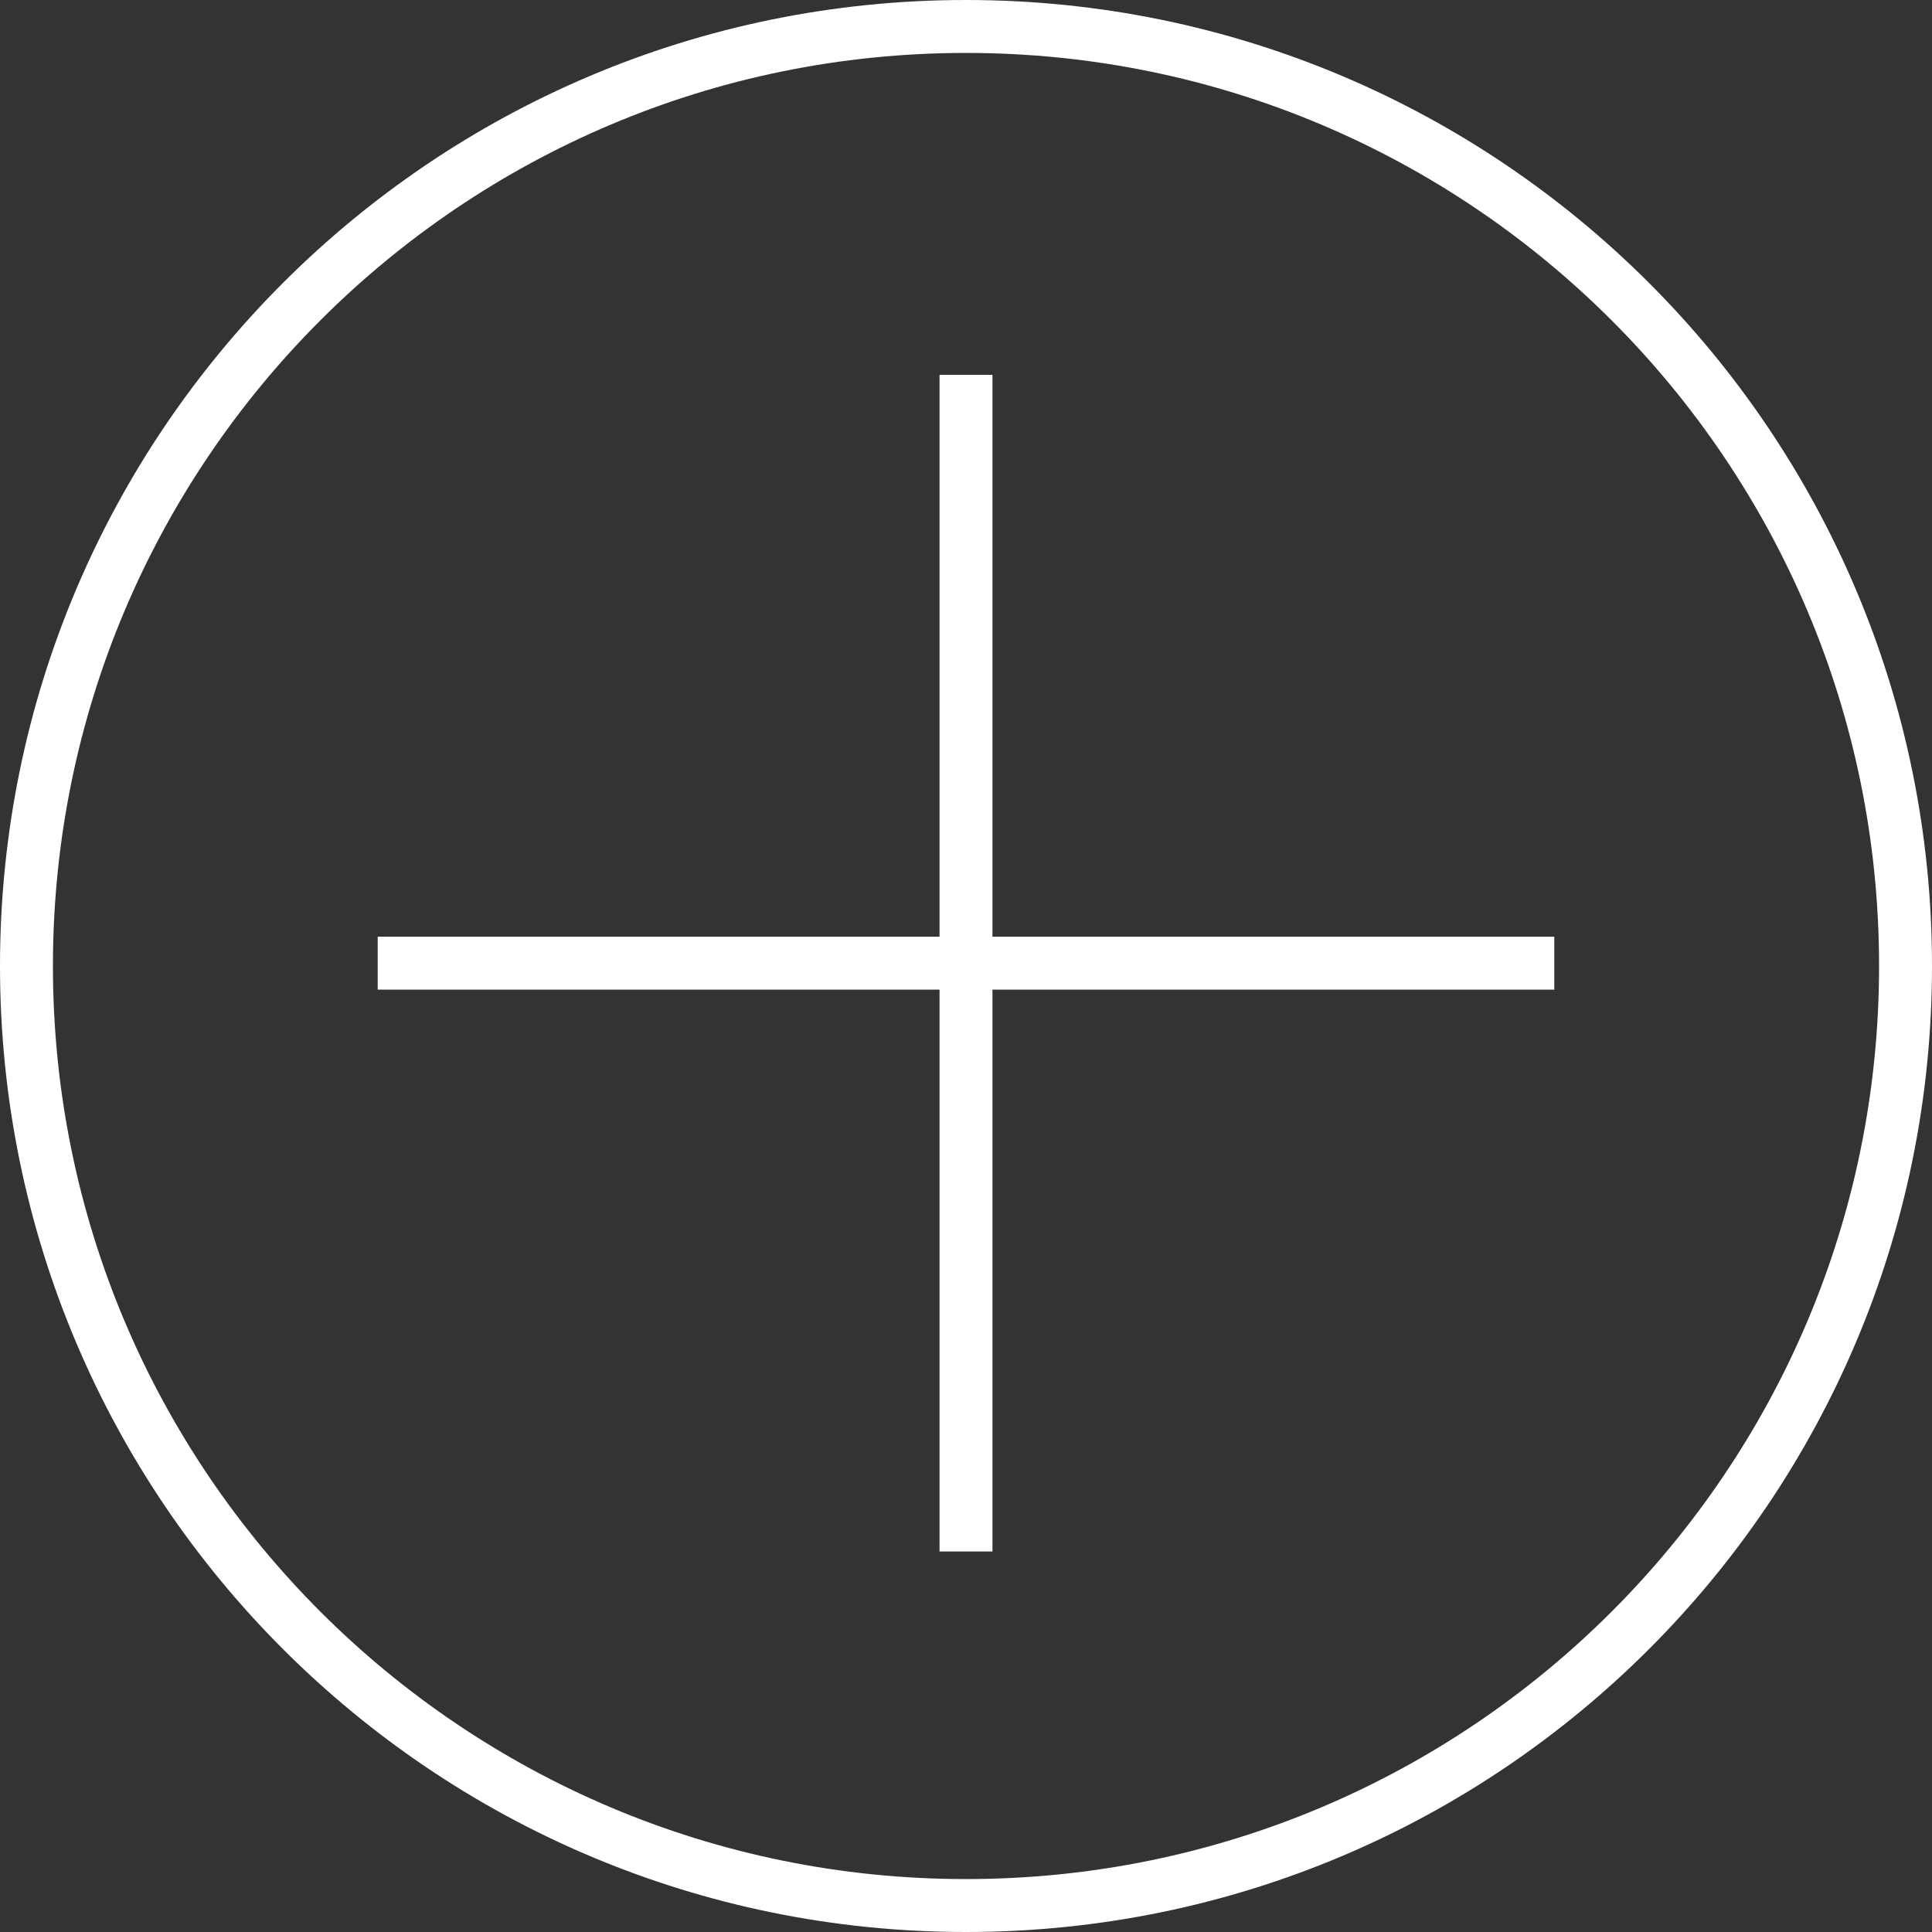 <svg width="73" height="73" viewBox="0 0 73 73" version="1.1" xmlns="http://www.w3.org/2000/svg" xmlns:xlink="http://www.w3.org/1999/xlink">
<rect x="0" y="0" width="73" height="73" fill="#333333" stroke="none"/>
<title>Group 2</title>
<desc>Created using Figma</desc>
<g id="Canvas" transform="translate(-395 -485)">
<g id="Group 2">
<g id="Group">
<g id="Path 2">
<use xlink:href="#path0_stroke" transform="translate(430.5 499.164)" fill="#FFFFFF"/>
</g>
<g id="Path 2">
<use xlink:href="#path1_stroke" transform="translate(409.271 521.393)" fill="#FFFFFF"/>
</g>
</g>
<g id="Oval">
<use xlink:href="#path2_stroke" transform="translate(396 486)" fill="#FFFFFF"/>
</g>
</g>
</g>
<defs>
<path id="path0_stroke" d="M 0 0L 0 44.458L 2 44.458L 2 0L 0 0Z"/>
<path id="path1_stroke" d="M 44.458 -1L 0 -1L 0 1L 44.458 1L 44.458 -1Z"/>
<path id="path2_stroke" d="M 35.5 72C 55.658 72 72 55.658 72 35.5L 70 35.5C 70 54.554 54.554 70 35.5 70L 35.5 72ZM 72 35.5C 72 15.342 55.658 -1 35.5 -1L 35.5 1C 54.554 1 70 16.446 70 35.5L 72 35.5ZM 35.5 -1C 15.342 -1 -1 15.342 -1 35.5L 1 35.5C 1 16.446 16.446 1 35.5 1L 35.5 -1ZM -1 35.5C -1 55.658 15.342 72 35.5 72L 35.5 70C 16.446 70 1 54.554 1 35.5L -1 35.5Z"/>
</defs>
</svg>
